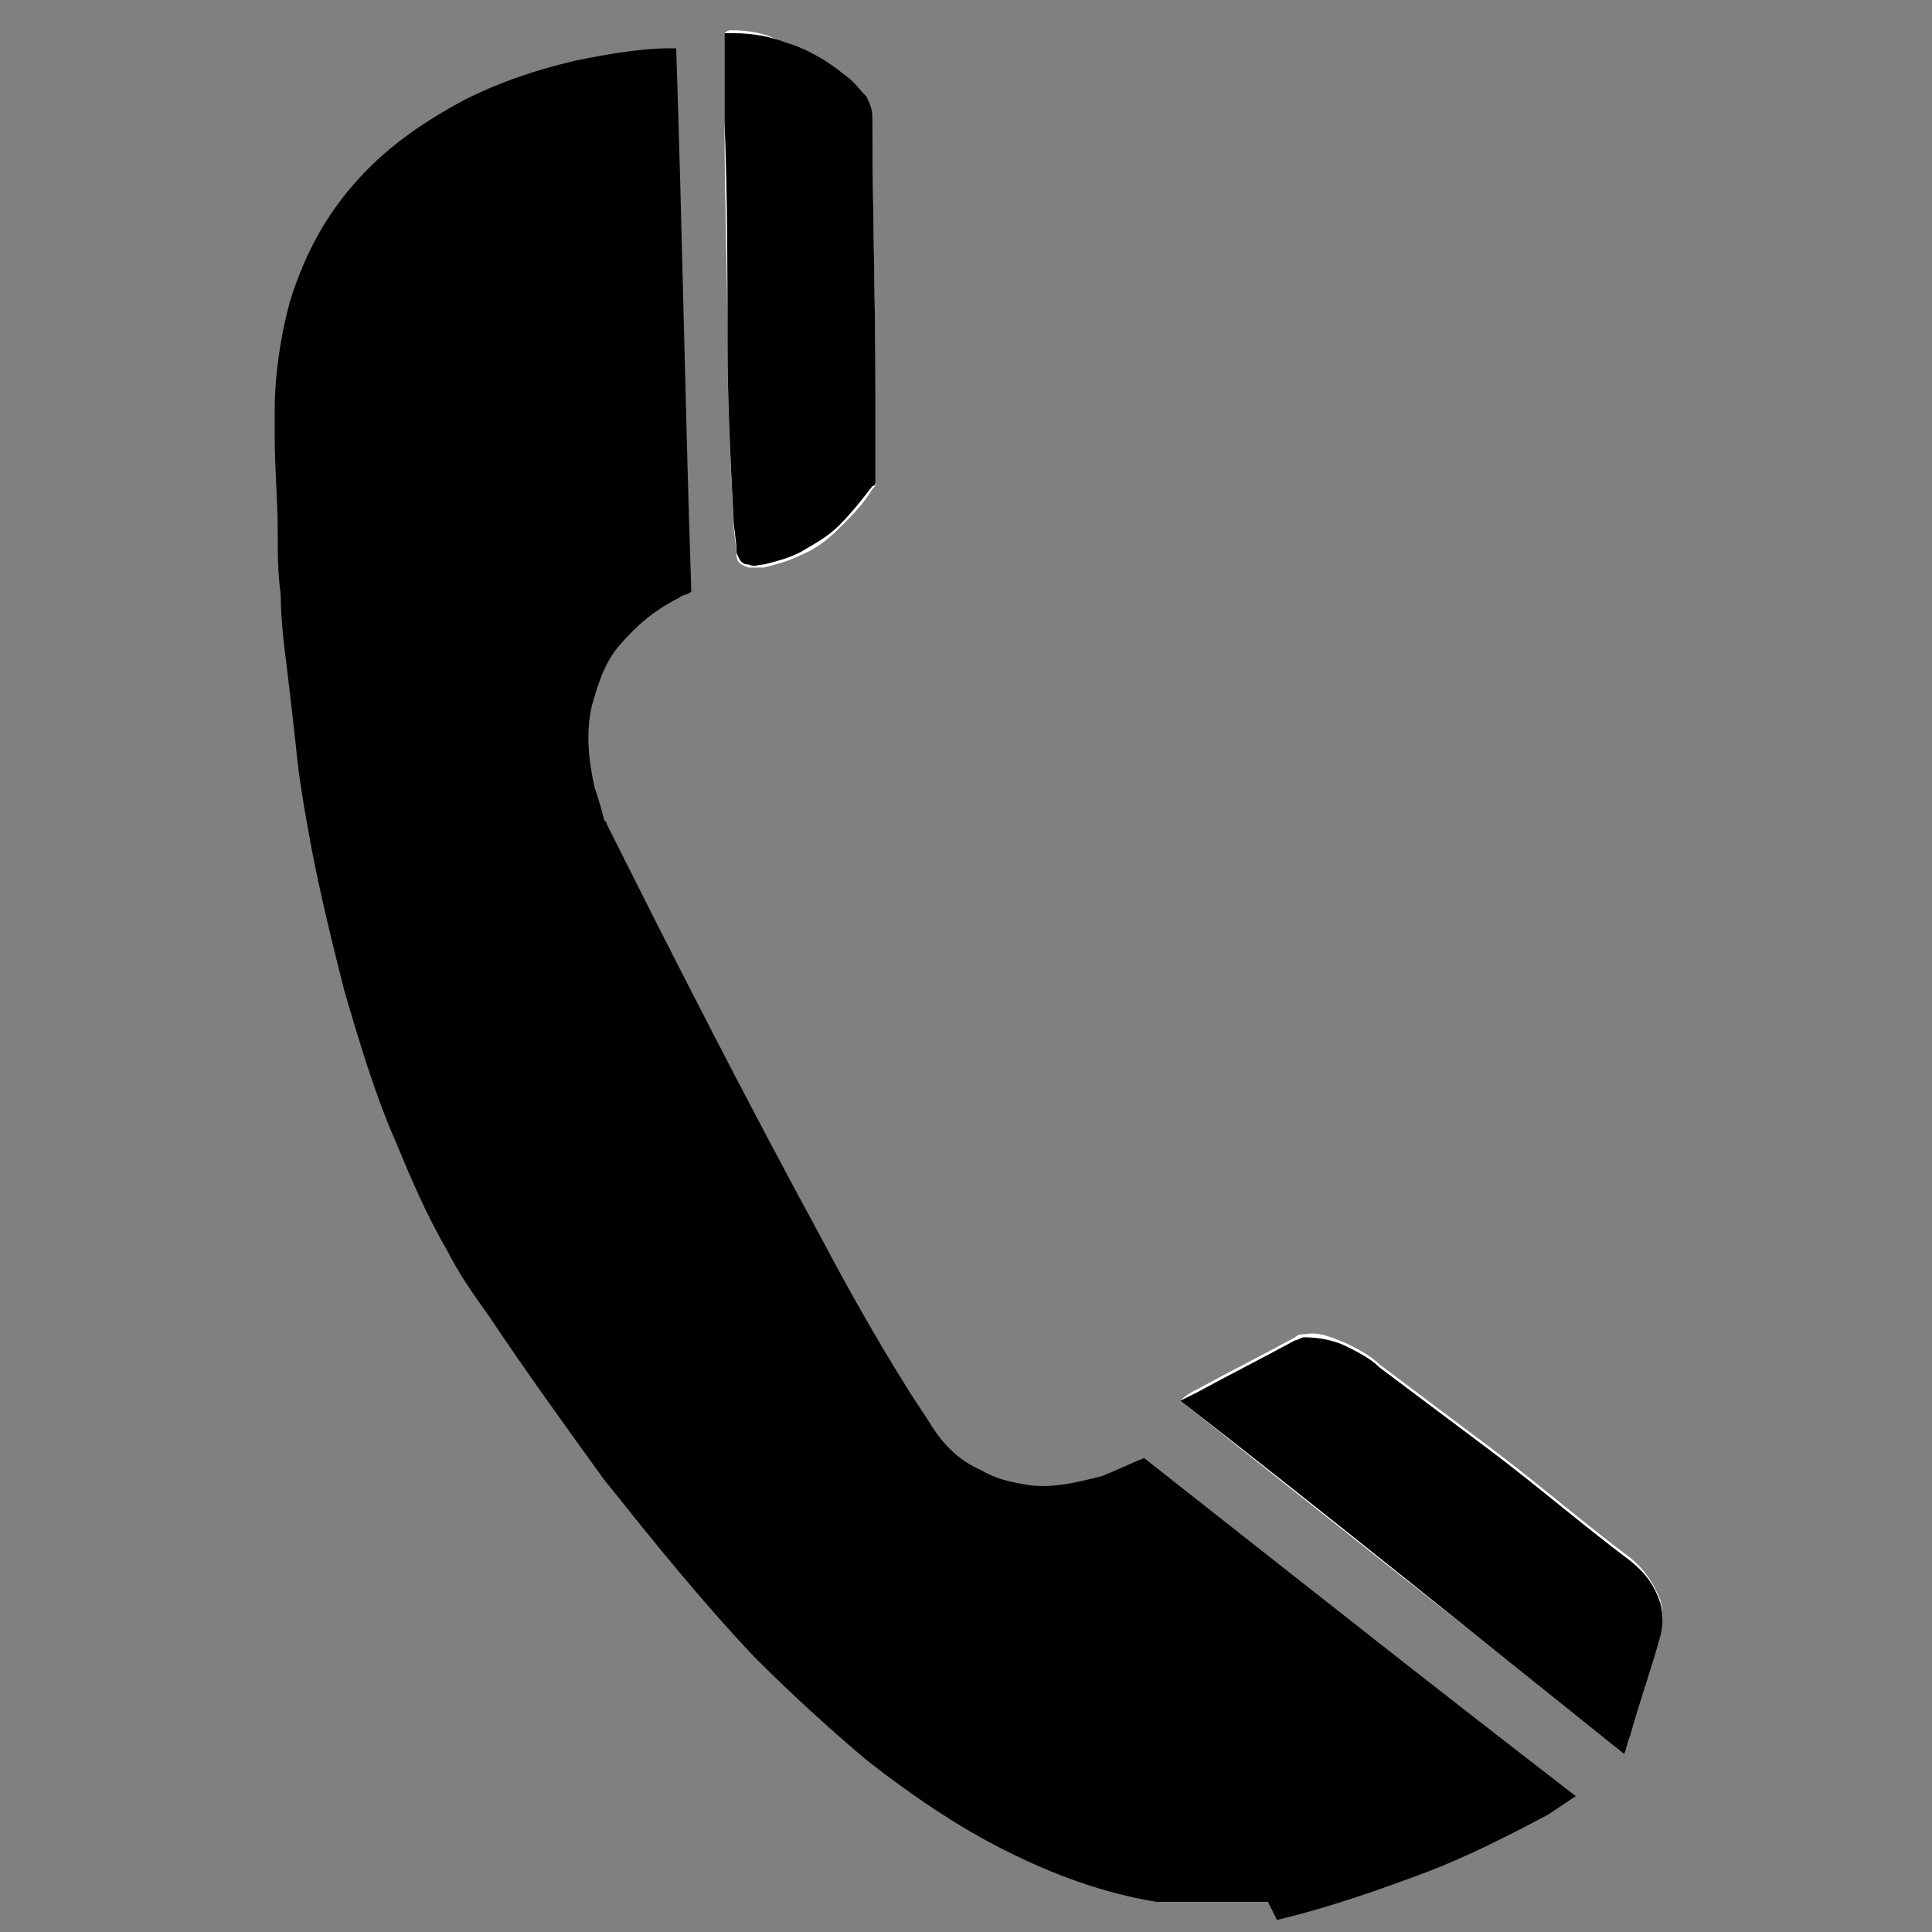 <svg id="Layer_1" xmlns="http://www.w3.org/2000/svg" viewBox="0 0 64 64"><rect x="0" y="0" width="64" height="64" fill="#808080" stroke="none"/><style>.st0{fill:#fff}</style><path class="st0" d="M39.1 46.4c4.9 3.9 9.8 7.8 14.7 11.6.1-.2.1-.4.2-.6.3-1.1.7-2.2 1-3.3.1-.4.1-.7 0-1.1-.2-.5-.5-1-1-1.4-1.6-1.2-3.1-2.5-4.7-3.7l-3.6-2.7c-.3-.3-.7-.5-1.1-.7-.5-.2-.9-.4-1.4-.3-.1 0-.2 0-.3.1-1.1.6-2.1 1.1-3.2 1.7-.2.1-.4.2-.6.4zM24 1.1v3c0 2.5.1 4.9.1 7.4 0 1.9.1 3.9.2 5.8 0 .4.1.8.1 1.1 0 .2.1.3.4.4h.5c.4-.1.8-.2 1.2-.4.5-.2.9-.5 1.3-.9s.8-.8 1.1-1.3c.1-.1.1-.1.1-.2v-2.9c0-3-.1-6-.1-9.1 0-.2-.1-.5-.2-.7-.2-.3-.4-.5-.7-.7-.6-.5-1.3-.9-2.1-1.2-.5-.3-1.1-.4-1.7-.4 0 0-.1 0-.2.1z"/><path d="M38.5 63h-.2c-1.8-.3-3.4-.9-5-1.7-1.6-.8-3.2-1.9-4.6-3-1.3-1.1-2.5-2.2-3.7-3.4-1.8-1.9-3.4-3.9-5-5.9-1.3-1.8-2.6-3.6-3.8-5.4-.5-.7-1-1.4-1.4-2.2-.7-1.2-1.2-2.4-1.7-3.6-.7-1.6-1.2-3.3-1.7-5-.4-1.6-.8-3.2-1.1-4.8-.2-1.1-.4-2.2-.5-3.3-.1-.9-.2-1.8-.3-2.6-.1-.8-.2-1.6-.2-2.4-.1-.7-.1-1.4-.1-2.1 0-1-.1-2.1-.1-3.1v-.9c0-1.2.2-2.5.5-3.6.5-1.6 1.2-2.9 2.3-4.1 1-1.1 2.2-1.9 3.5-2.6 1.2-.6 2.4-1 3.7-1.3 1-.2 2.1-.4 3.1-.4h.2c.2 6 .3 12 .5 18-.1.1-.3.1-.4.2-.8.4-1.4.9-2 1.6-.5.6-.7 1.3-.9 2-.2.9-.1 1.8.1 2.7.1.3.2.6.3 1 0 .1.1.1.1.2 2.3 4.6 4.6 9.1 7.1 13.7.9 1.7 1.8 3.3 2.8 4.9.3.5.6.9.9 1.4.4.6.9 1.1 1.6 1.4.5.3 1 .4 1.6.5.8.1 1.6-.1 2.4-.3.5-.2.9-.4 1.4-.6 4.7 3.7 9.5 7.5 14.3 11.2l-.9.6c-1.3.7-2.7 1.4-4 1.9-1.6.6-3.3 1.2-5 1.6L42 63h-3.5z"/><path d="M39.1 46.4l.6-.3c1.1-.6 2.1-1.1 3.2-1.7.1 0 .2-.1.3-.1.5 0 1 .1 1.4.3.4.2.8.4 1.1.7l3.6 2.7c1.6 1.2 3.1 2.5 4.7 3.7.5.4.8.8 1 1.4.1.4.1.7 0 1.1-.3 1.1-.7 2.2-1 3.3-.1.2-.1.4-.2.6-5-4-9.8-7.9-14.7-11.7zM24 1.1h.3c.6 0 1.2.1 1.7.3.7.2 1.4.6 2 1.1.3.2.5.5.7.7.1.2.2.4.2.7 0 3 .1 6 .1 9.1v2.9c0 .1 0 .2-.1.2-.3.4-.7.9-1.1 1.3-.4.4-.8.6-1.3.9-.4.2-.8.3-1.2.4-.2 0-.3.1-.5 0-.2 0-.3-.1-.4-.4 0-.4-.1-.8-.1-1.1-.1-1.9-.2-3.9-.2-5.8 0-2.4 0-4.9-.1-7.4V1.1z"/></svg>